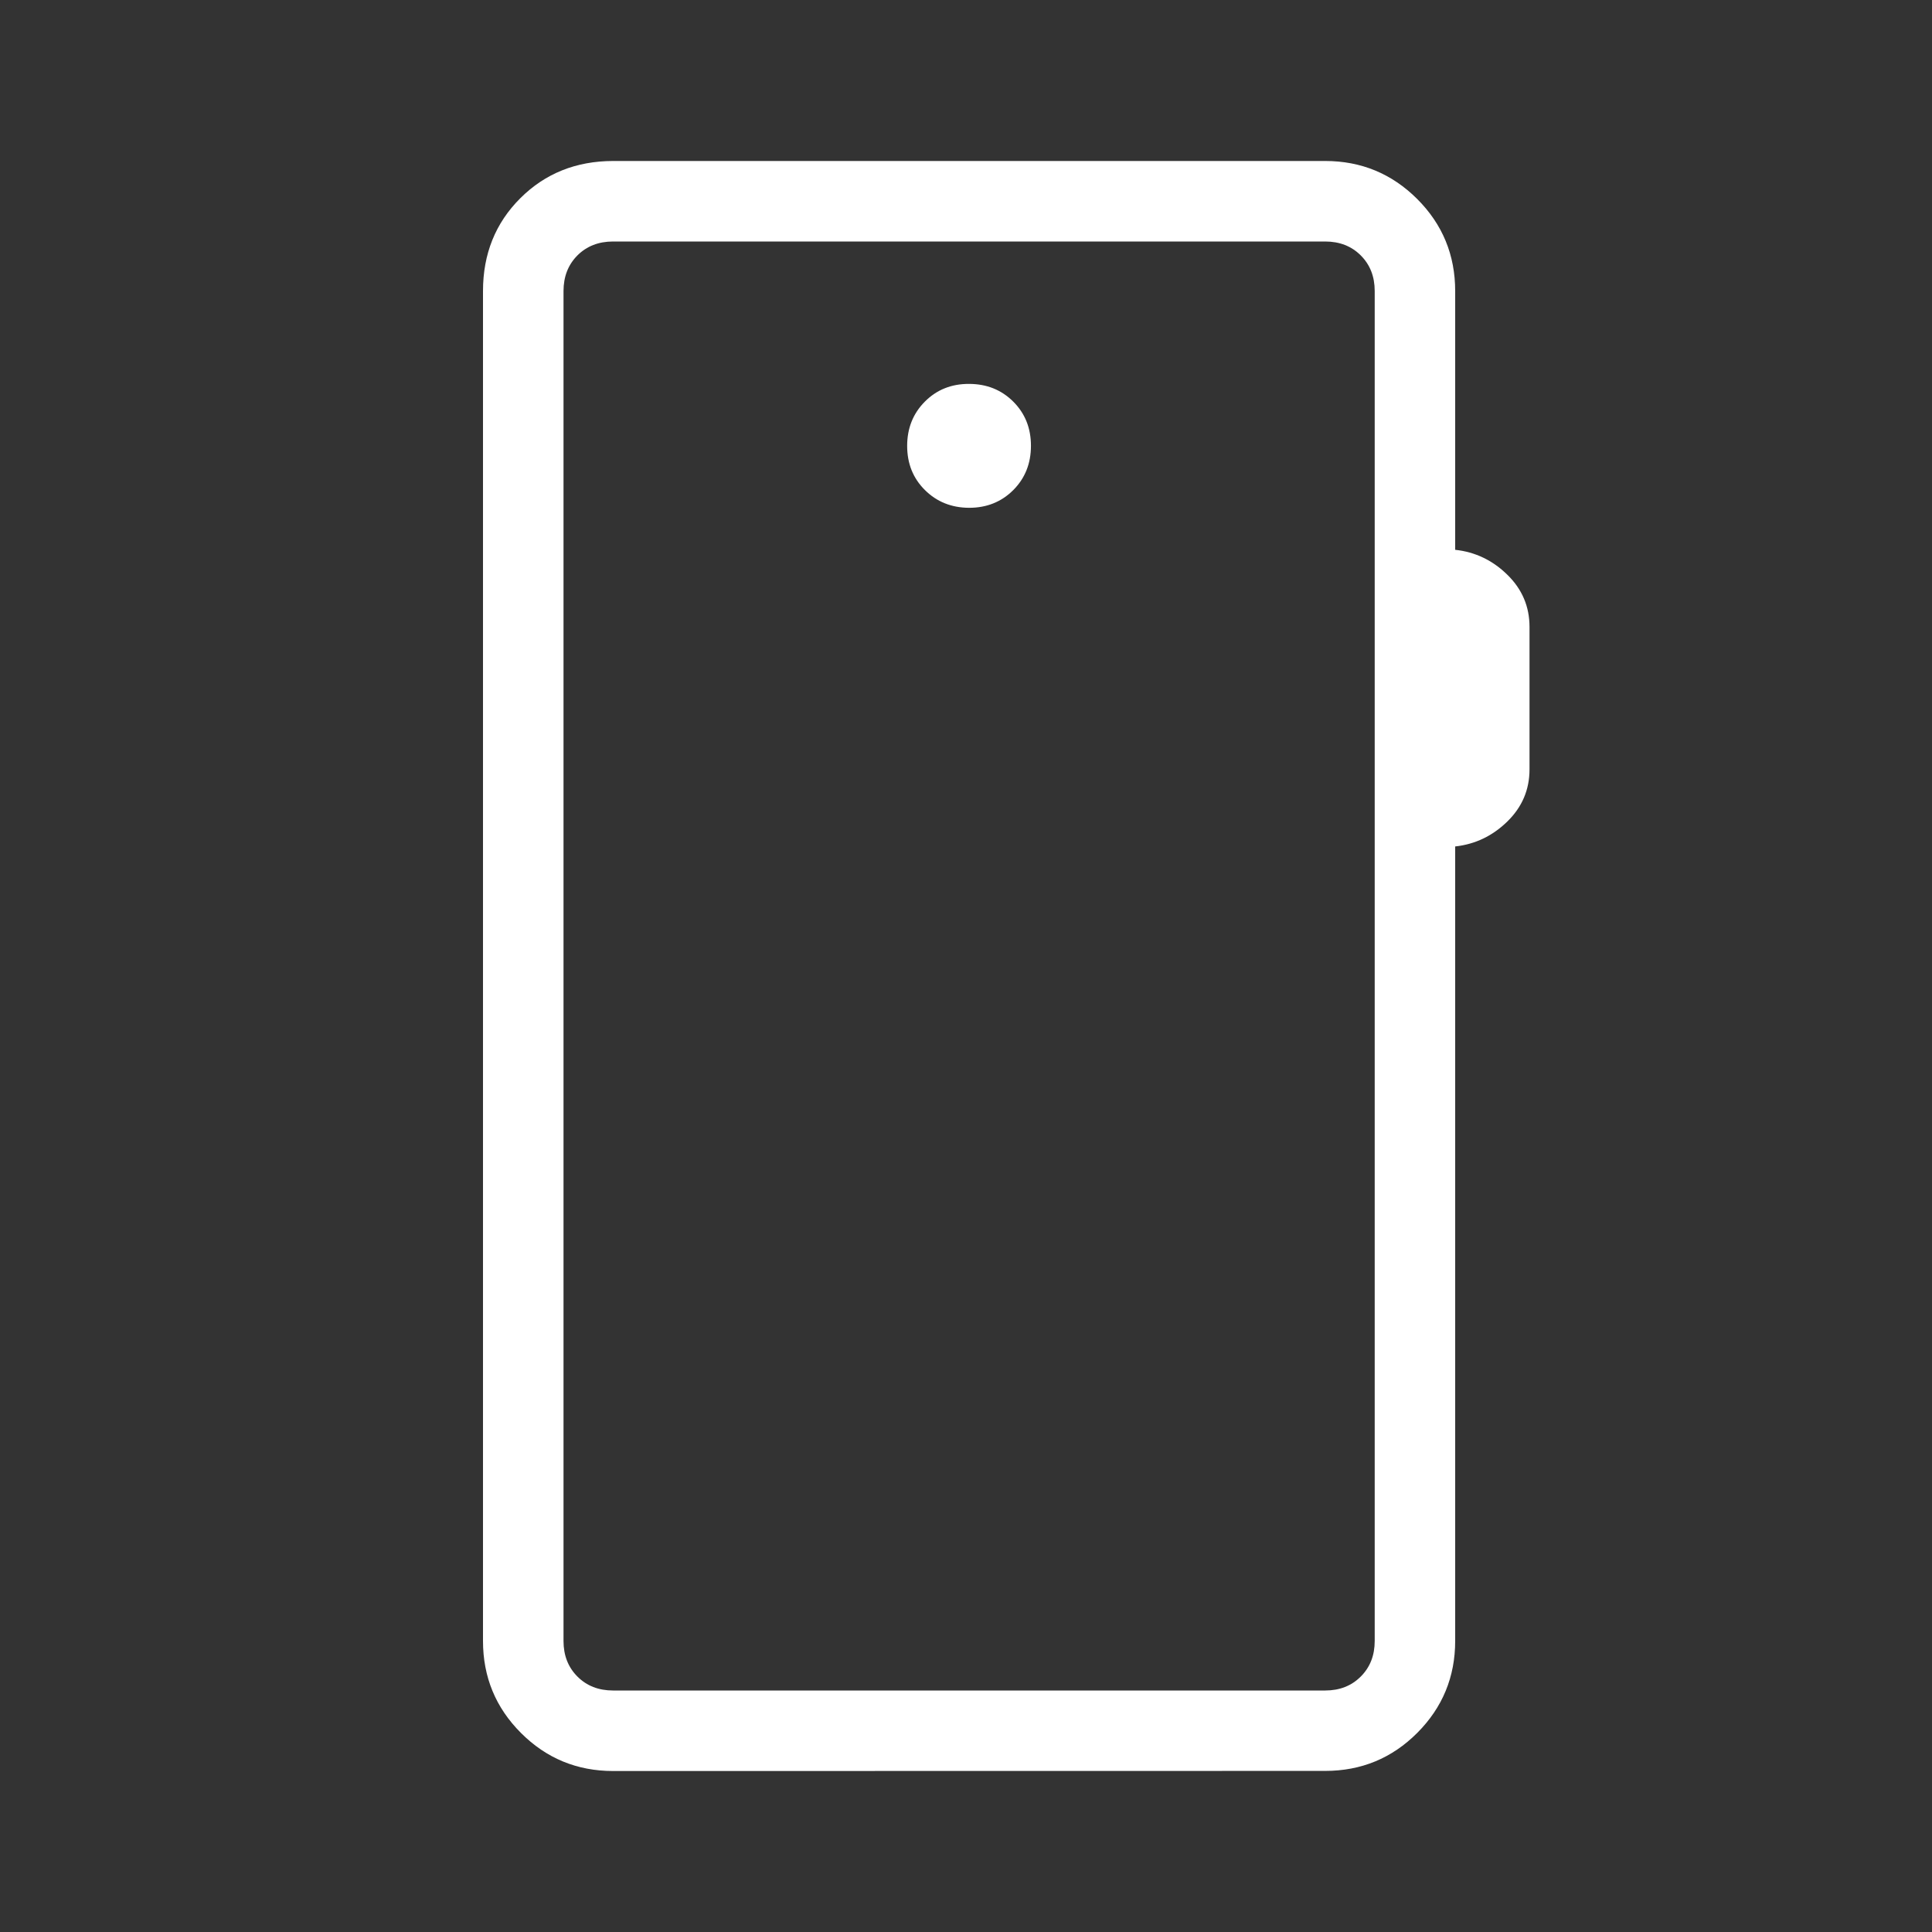 <svg width="55" height="55" viewBox="0 0 55 55" fill="none" xmlns="http://www.w3.org/2000/svg">
<rect x="0" y="0" width="55" height="55" fill="#333333" stroke="none"/>
<path d="M17.453 50.417C16.427 50.417 15.553 50.056 14.832 49.335C14.111 48.614 13.75 47.741 13.75 46.715V8.284C13.75 7.23 14.104 6.35 14.811 5.644C15.518 4.938 16.399 4.585 17.453 4.583H37.725C38.749 4.583 39.622 4.944 40.345 5.665C41.066 6.386 41.426 7.26 41.426 8.287V15.652C41.996 15.713 42.491 15.95 42.911 16.362C43.332 16.773 43.542 17.268 43.542 17.847V21.901C43.542 22.48 43.332 22.975 42.911 23.386C42.491 23.797 41.996 24.034 41.426 24.097V46.713C41.426 47.737 41.066 48.61 40.345 49.333C39.624 50.054 38.751 50.414 37.725 50.414L17.453 50.417ZM17.453 48.125H37.725C38.136 48.125 38.474 47.993 38.738 47.728C39.003 47.464 39.135 47.127 39.135 46.715V8.284C39.135 7.873 39.003 7.536 38.738 7.271C38.474 7.007 38.136 6.875 37.725 6.875H17.453C17.041 6.875 16.702 7.007 16.438 7.271C16.174 7.536 16.042 7.874 16.042 8.287V46.715C16.042 47.127 16.174 47.464 16.438 47.728C16.702 47.993 17.041 48.125 17.453 48.125ZM27.589 14.456C28.09 14.456 28.509 14.288 28.845 13.952C29.181 13.616 29.349 13.195 29.349 12.691C29.349 12.187 29.181 11.768 28.845 11.433C28.509 11.098 28.09 10.93 27.587 10.929C27.084 10.927 26.665 11.095 26.329 11.433C25.993 11.771 25.825 12.191 25.825 12.694C25.825 13.196 25.993 13.615 26.329 13.949C26.665 14.284 27.085 14.454 27.589 14.456Z" fill="white"/>
</svg>
